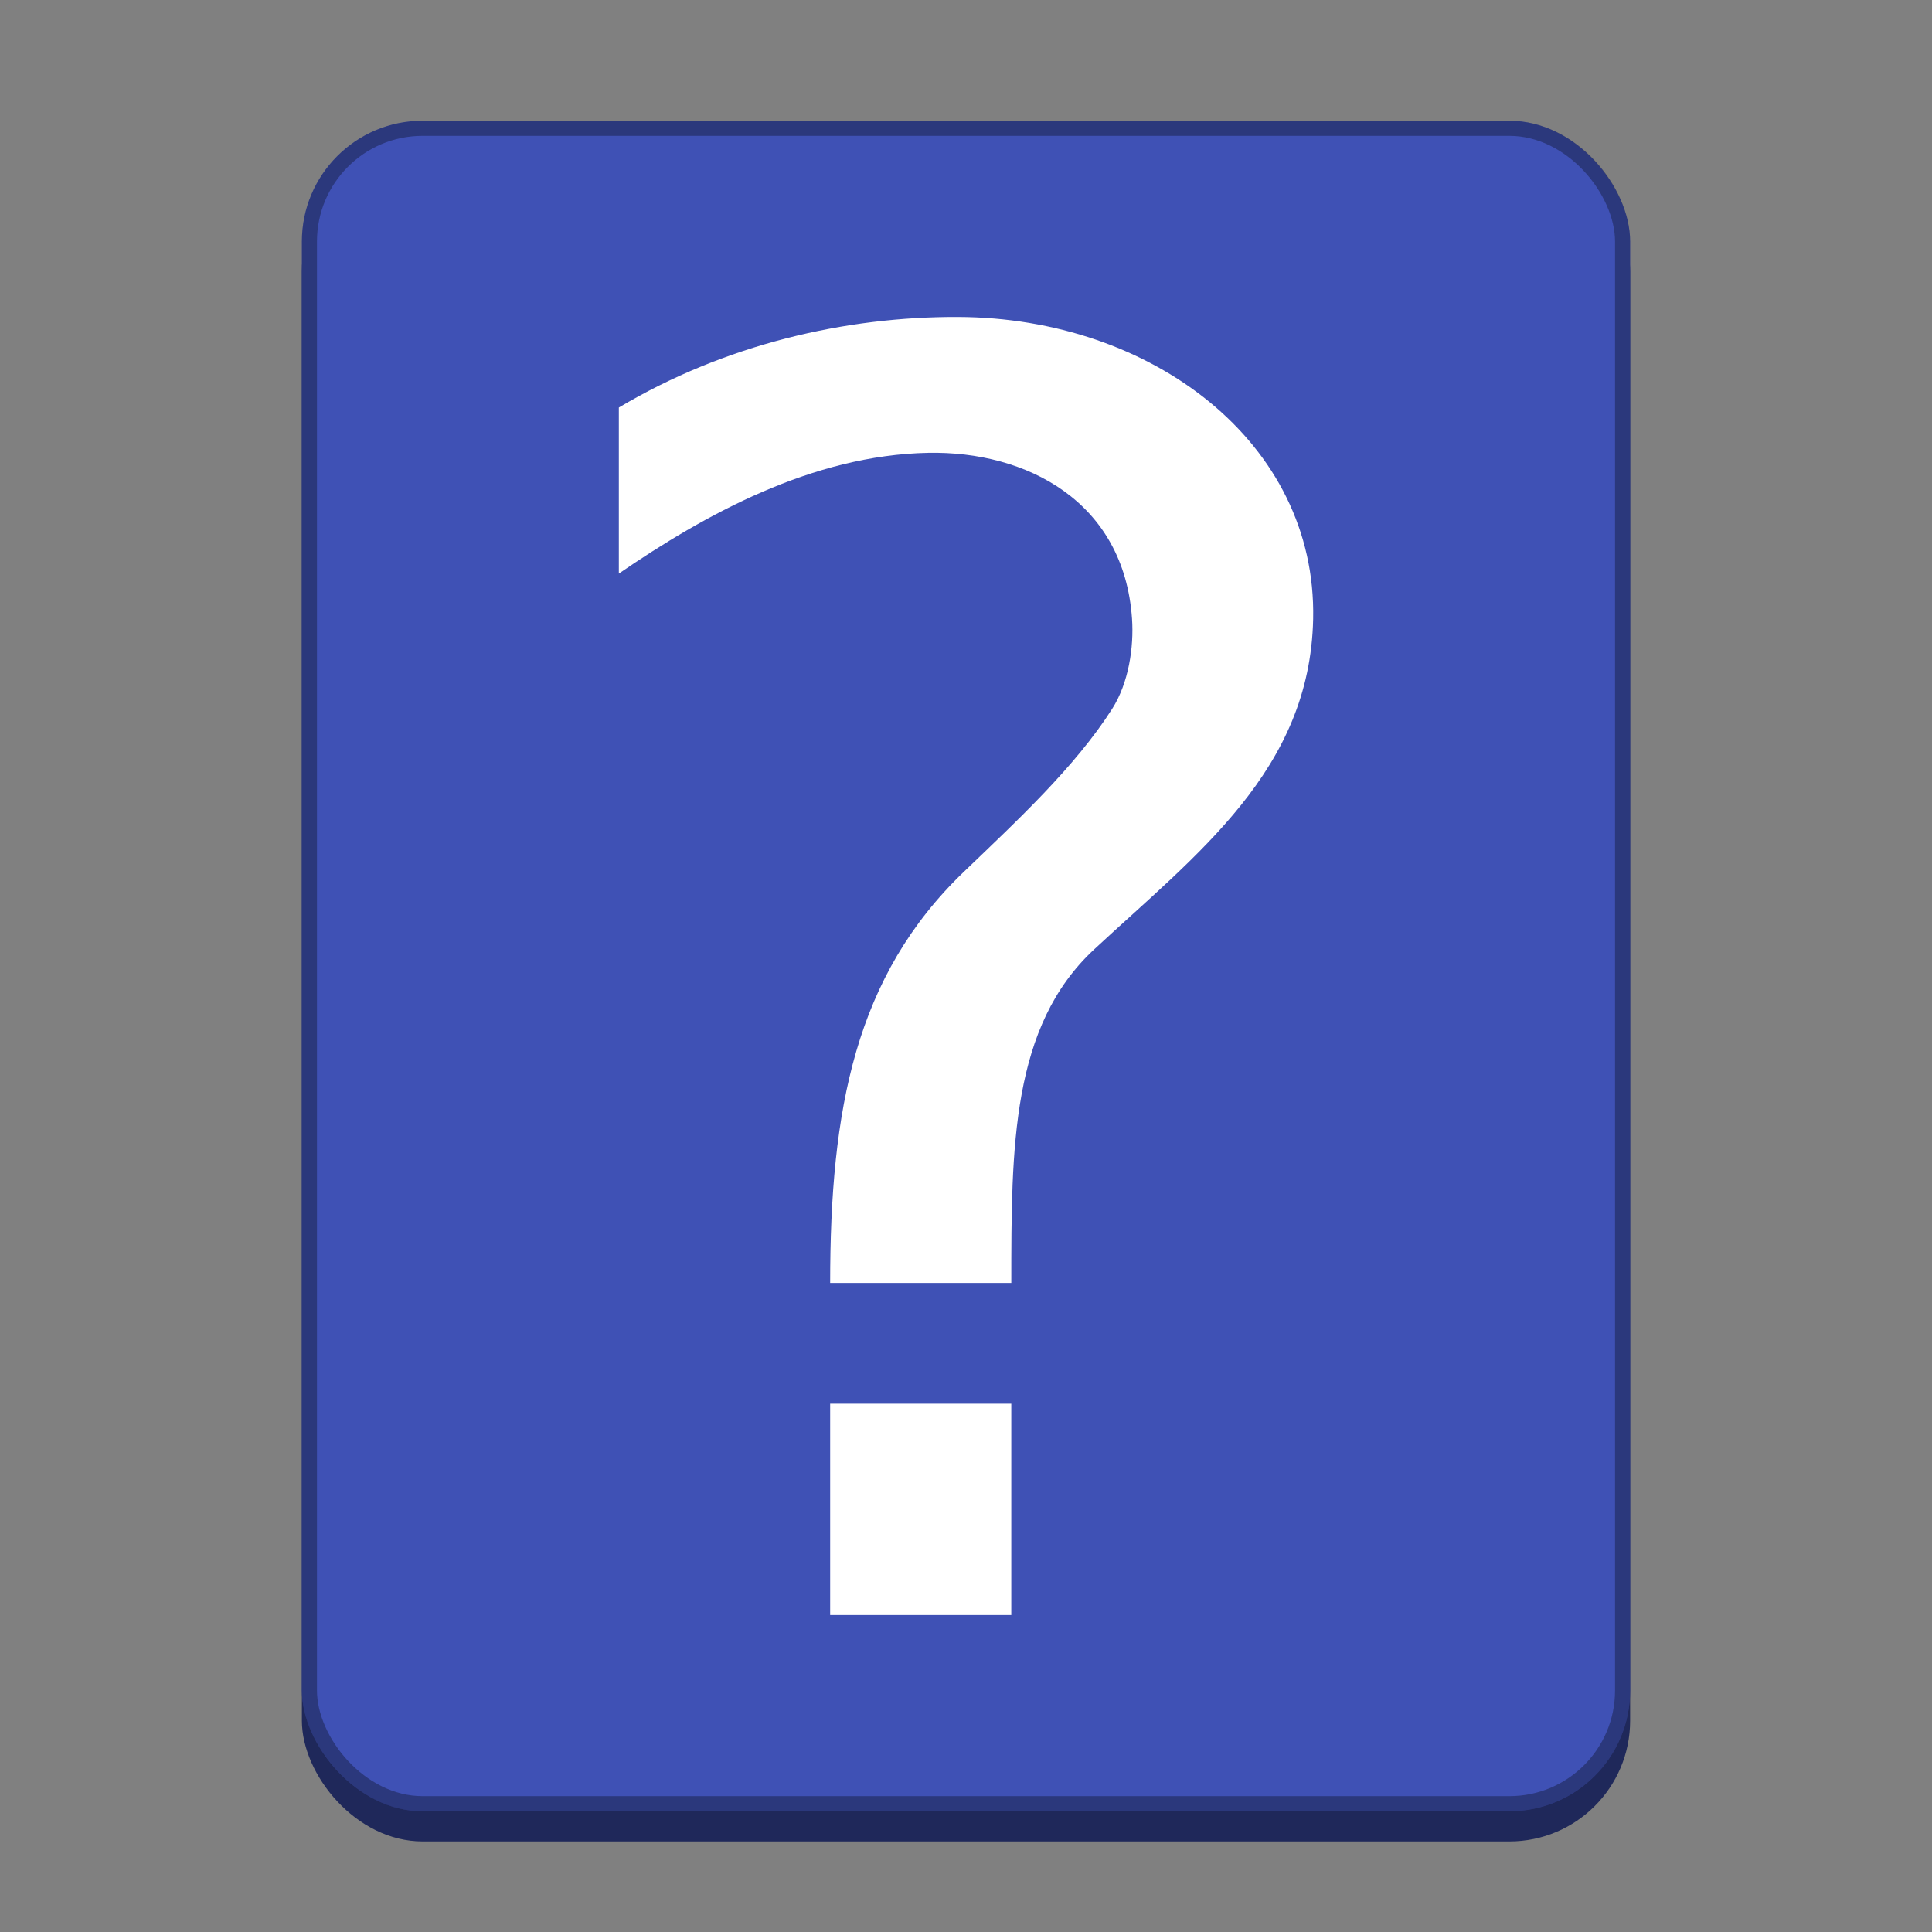 <svg version="1.0" viewBox="0 0 128 128" xmlns="http://www.w3.org/2000/svg"><rect x="0" y="0" width="128" height="128" fill="#808080" stroke="none"/><g transform="translate(-312 -156)"><rect x="505" y="44" width="176" height="226" ry="8" fill="#1f285a"/><rect x="505" y="44" width="176" height="224" ry="8" fill="#3f51b5"/><rect x="505.5" y="44.5" width="175" height="223" ry="7.5" fill="none" stroke="#000" stroke-linecap="round" stroke-linejoin="round" stroke-opacity=".314"/><path d="M578 204h20v24h-20zm20-13h-20c0-19.256 2.703-33.876 14.754-45.445 5.863-5.628 12.35-11.637 16.459-18.085 1.841-2.89 3-7.351 2.787-10.47-.889-13.057-12.147-18.21-23-18-12.89.25-25.468 7.466-35 14V94c11.703-6.974 25.441-10.058 38-10 21.407.092 40.405 13.416 40 33-.347 16.796-13.38 26.562-24.797 37.167C598.02 162.697 598 175.93 598 191z" fill="#fff"/><rect x="332" y="166" width="88" height="112" ry="8" fill="#1f285a"/><rect x="332" y="164" width="88" height="112" ry="8" fill="#3f51b5"/><rect x="332.5" y="164.5" width="87" height="111" ry="7.5" fill="none" stroke="#000" stroke-linecap="round" stroke-linejoin="round" stroke-opacity=".314"/><path d="M367 249h12v14h-12zm12-8h-12c0-11.5 1.658-20.329 8.855-27.238 3.501-3.361 7.376-6.95 9.83-10.801 1.1-1.726 1.442-4.098 1.315-5.96-.531-7.799-7.018-11.126-13.5-11-7.698.148-14.807 4.097-20.5 8v-11c6.99-4.166 14.999-6.036 22.5-6 12.785.054 23.742 8.303 23.5 20-.207 10.03-7.697 15.57-14.515 21.904C379.001 224 379.001 232 379.001 241z" fill="#fff"/><rect x="234" y="224" width="44" height="58" ry="4" fill="#1f285a"/><rect x="234" y="224" width="44" height="56" ry="4" fill="#3f51b5"/><rect x="234.5" y="224.5" width="43" height="55" ry="3.5" fill="none" stroke="#000" stroke-linecap="round" stroke-linejoin="round" stroke-opacity=".314"/><path d="M253 267h5v7h-5zm5-4h-5c0-5.5 1-10 3.771-12.868 1.626-1.683 3.556-3.35 4.739-5.207.53-.832 1.051-2.027.99-2.925-.256-3.76-3.375-5.06-6.5-5-3.711.072-7.256 2.119-10 4v-6c3.37-2.008 6.384-3.016 10-3 6.163.026 12.117 4.362 12 10-.1 4.836-3.868 7.467-7.069 10.611-2.431 2.389-2.93 5.889-2.93 10.39z" fill="#fff"/><rect x="164" y="239" width="32" height="44" ry="4" fill="#1f285a"/><rect x="164" y="239" width="32" height="42" ry="4" fill="#3f51b5"/><rect x="164.5" y="239.5" width="31" height="41" ry="3.5" fill="none" stroke="#000" stroke-linecap="round" stroke-linejoin="round" stroke-opacity=".314"/><path d="M177 271h4.5v5.5h-4.496zm4.5-3H177c0-4.5.577-8.01 3.367-10.688 1.357-1.303 2.858-2.694 3.81-4.186.426-.67.872-1.404.823-2.126-.206-3.022-2.488-4.548-5-4.5-2.984.058-5.794 1.488-8 3v-4.164c2.709-1.614 5.093-2.35 8-2.336 4.955.022 9.094 3.467 9 8-.08 3.888-2.729 5.765-5.289 8.306C181.5 261.5 181.5 264.5 181.5 268z" fill="#fff"/><rect x="105" y="254" width="22" height="29" ry="2" fill="#acacac"/><rect x="105" y="254" width="22" height="28" ry="2" fill="#3f51b5"/><rect x="105.5" y="254.5" width="21" height="27" ry="1.5" fill="none" stroke="#1f285a" stroke-linecap="round" stroke-linejoin="round"/><path d="m114 274.01 2-.008v2.992l-2 .008zm2-2.008h-2c0-2.5.71-3.666 2.221-5.06 1.11-1.023 2.344-1.943 2.388-3.322.055-1.731-1.92-2.533-3.301-2.59-1.59-.067-3.003.804-4.182 1.613v-2.214a8.532 8.532 0 0 1 4.594-1.332c2.635 0 5.35 1.967 5.28 4.405-.06 2.077-1.556 3.207-3 4.5-1.356 1.215-2.007 2.57-2 4z" fill="#fff" aria-label="?"/><rect x="57" y="261" width="22" height="22" ry="2" fill="#dedede"/><rect x="57.5" y="261.5" width="21" height="21" ry="1.5" fill="#3f51b5" stroke="#1f285a" stroke-linecap="round" stroke-linejoin="round"/><path d="M67 276h2v1.984h-2zm2-1h-1.992v-1.203c0-.526.073-.958.219-1.297.145-.339.453-.732.921-1.18l.704-.695c.296-.276.51-.536.64-.781.136-.245.337-.589.337-.844 0-.706-.829-1-1.329-1-.411 0-1.523.13-1.992.312a7.263 7.263 0 0 0-1.453.797v-1.968c.49-.297.984-.519 1.484-.665a5.606 5.606 0 0 1 1.563-.218c.958 0 1.726.252 2.304.758.584.505 1.094 1.156 1.094 1.984 0 1-.526 1.904-.984 2.352l-.688.671a5.66 5.66 0 0 0-.523.579 1.41 1.41 0 0 0-.211.398c-.031.11-.055.242-.07.398s-.024.37-.024.641z" fill="#fff" aria-label="?"/><rect x="17" y="269" width="14" height="14" ry="2" fill="#3f51b5"/><rect x="17.5" y="269.5" width="13" height="13" ry="1.5" fill="none" stroke="#1f285a" stroke-linecap="round" stroke-linejoin="round"/><path d="M24 272c-1.169 0-2.523.402-3 2l.978.306C22.325 272.852 23.296 273 24 273c.873 0 2 .225 2 1 0 1.521-3.107 1.932-3 4.296V279h1v-.634c0-1.845 3-2.113 3-4.366 0-1.127-1.225-2-3-2z" fill="#fff" aria-label="?"/><rect x="23" y="280" width="1" height="1" ry="0" fill="#fff"/></g></svg>
